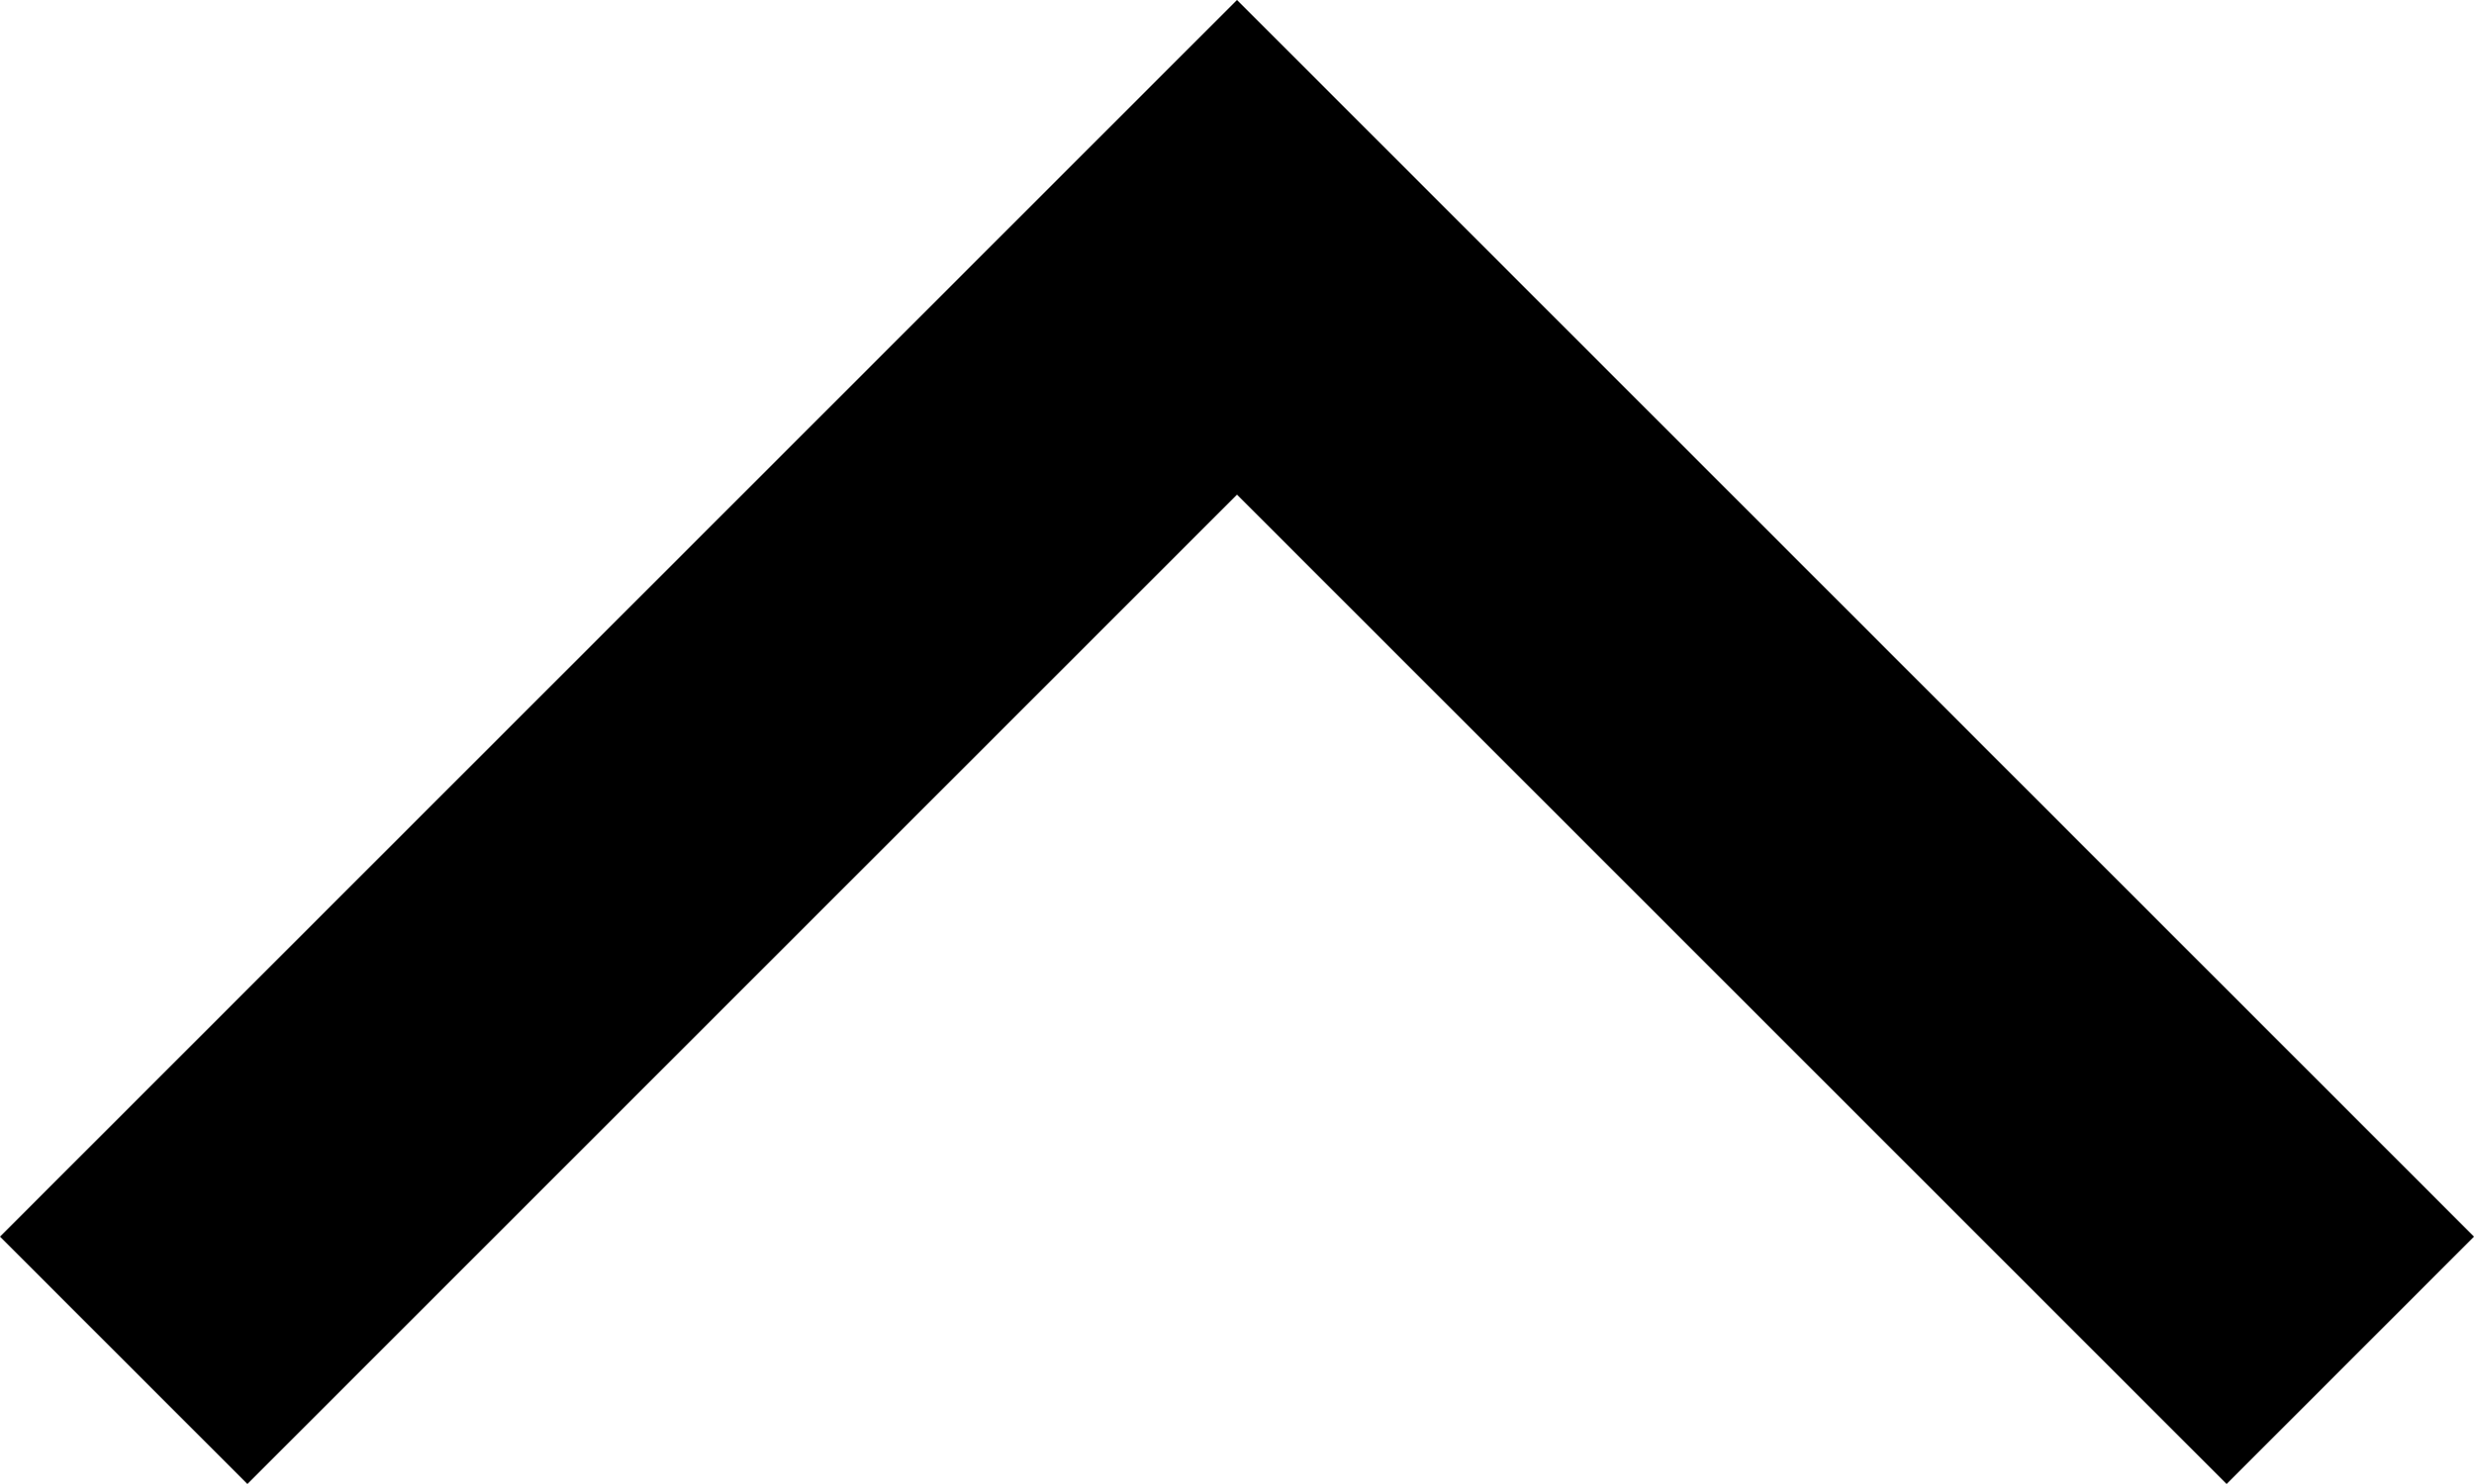 <svg width="100" height="60" viewBox="0 0 100 60" fill="none" xmlns="http://www.w3.org/2000/svg">
<path d="M50 -0.001L-0 49.999L10 59.999L50 19.999L90 59.999L100 49.999L50 -0.001Z" fill="black"/>
</svg>
